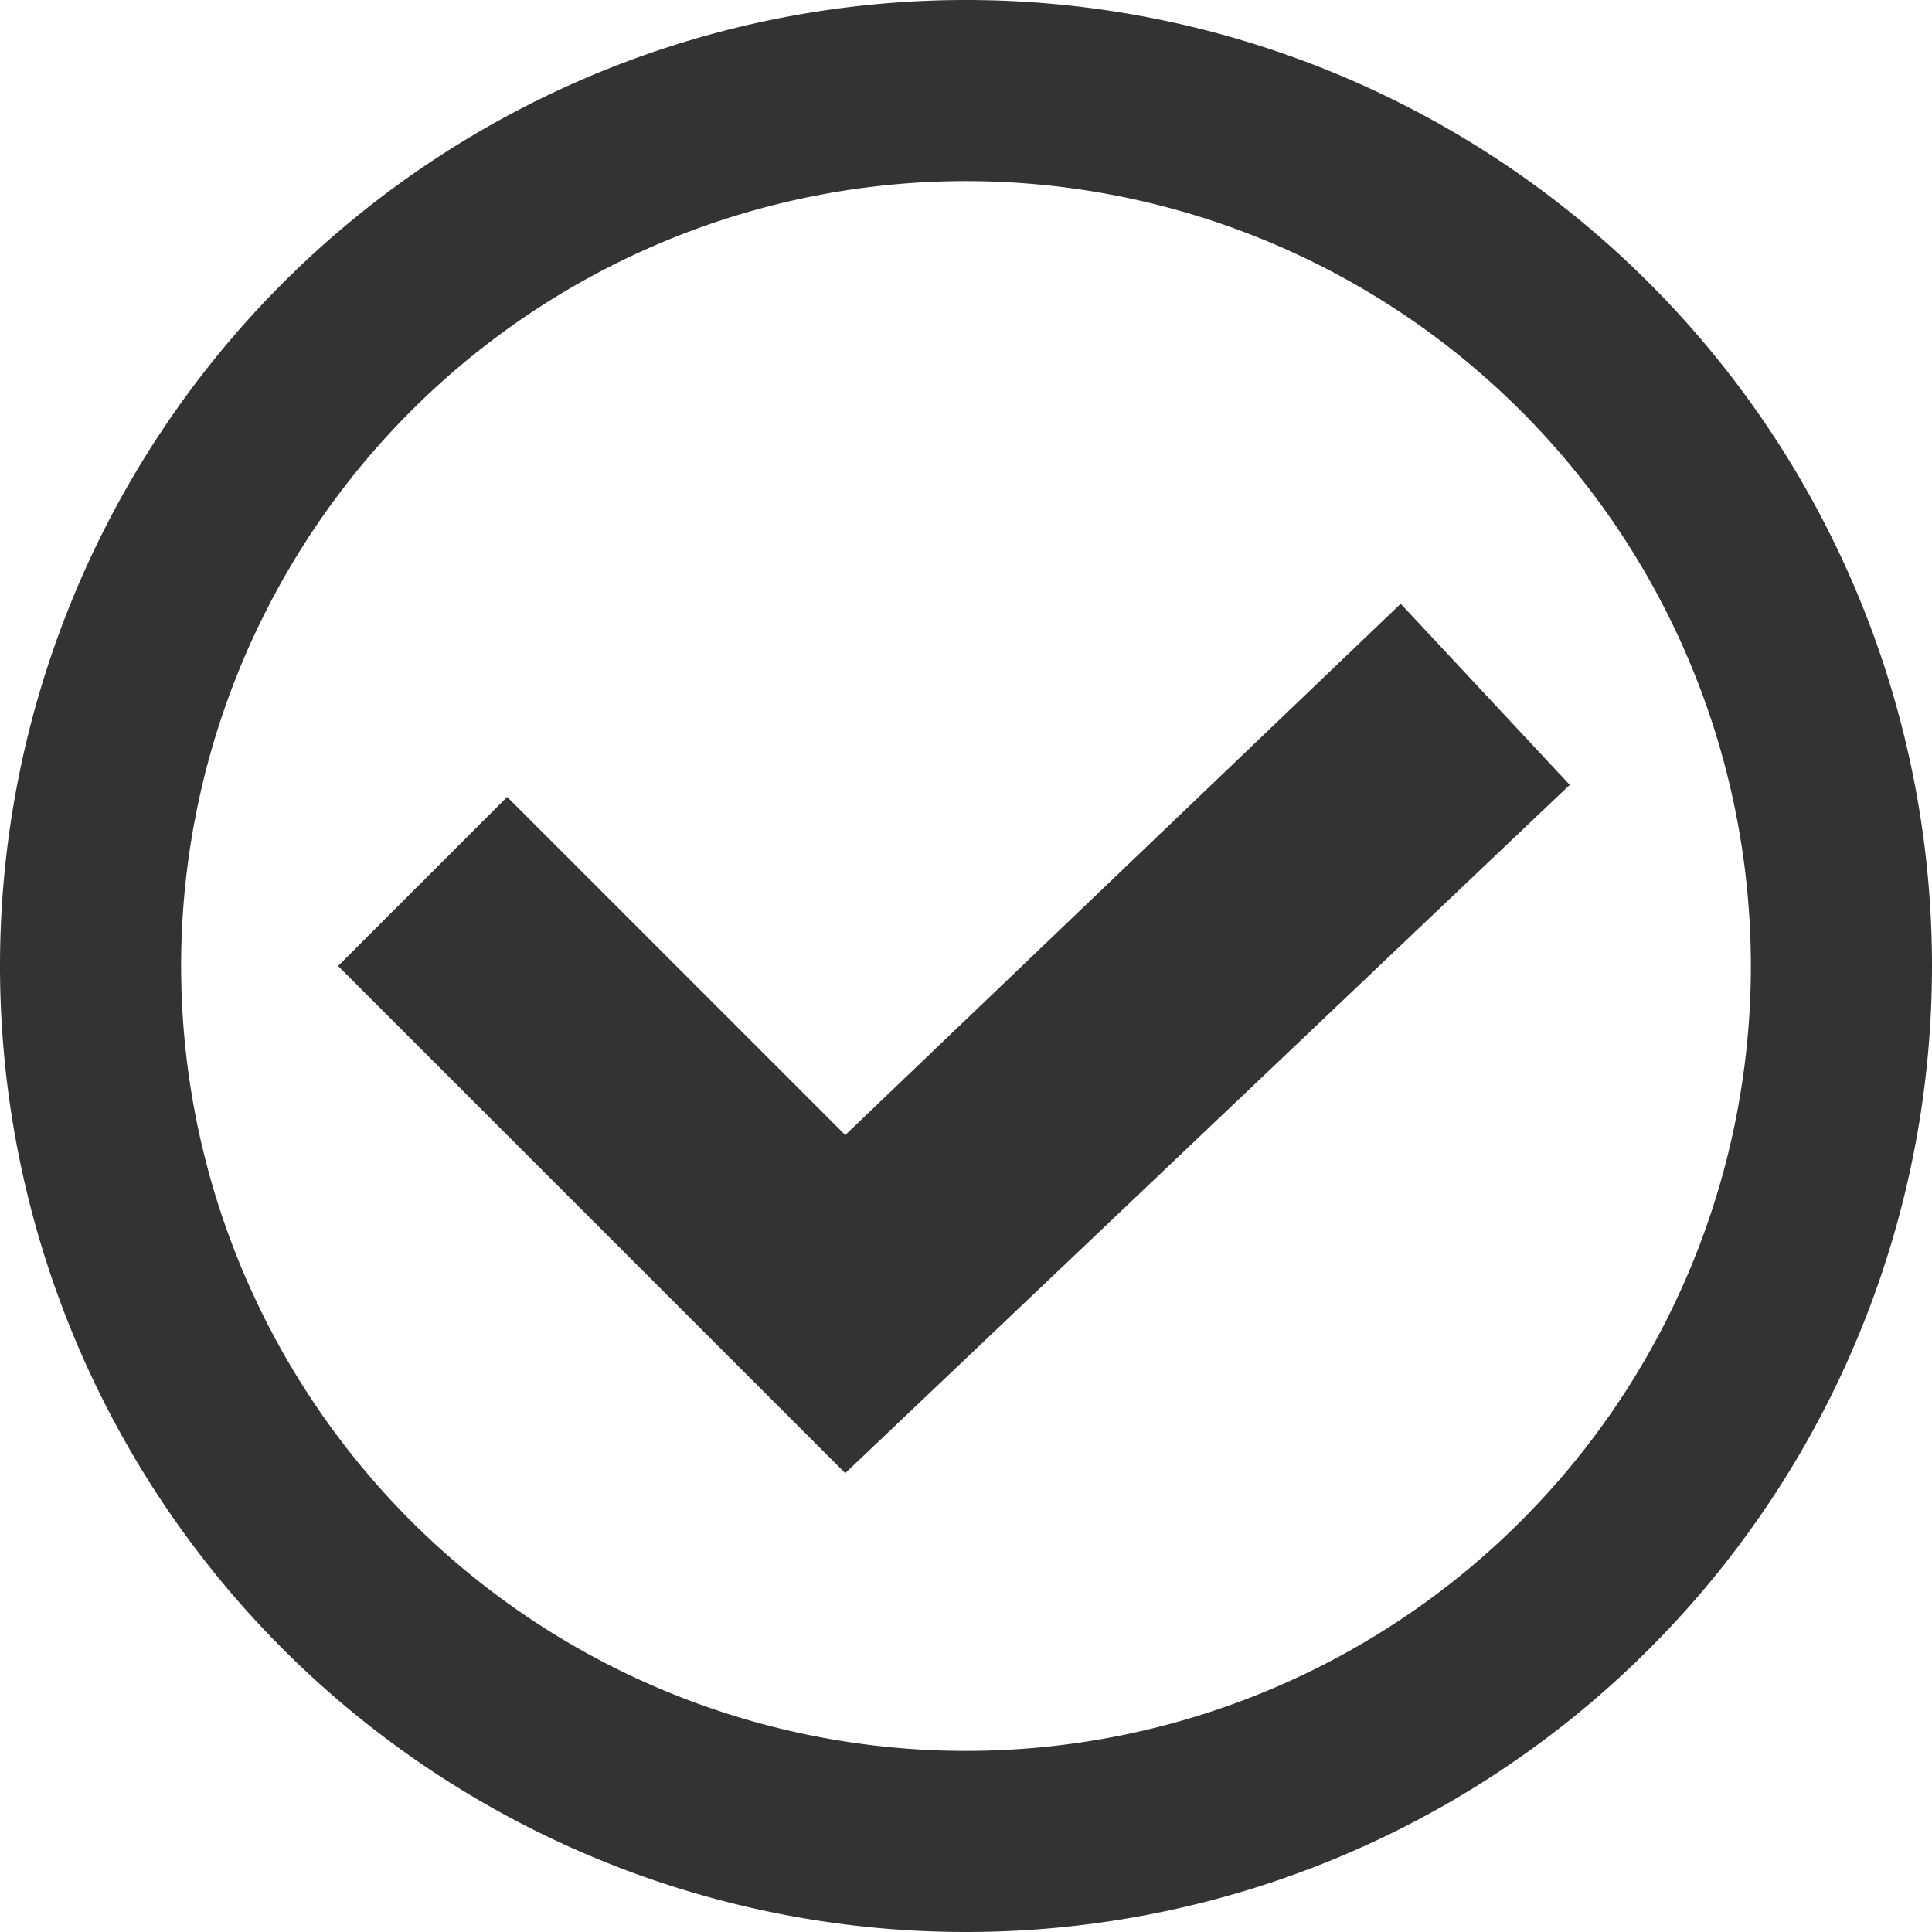<svg id="Layer_1" data-name="Layer 1" xmlns="http://www.w3.org/2000/svg" viewBox="0 0 16 16"><defs><style>.cls-1{fill:#333;}</style></defs><title>ic-feedback-complete</title><path class="cls-1" d="M8,.5a8,8,0,1,0,8,8A8,8,0,0,0,8,.5ZM8,15a6.5,6.5,0,1,1,6.5-6.5A6.5,6.5,0,0,1,8,15Z" transform="translate(0 -0.5)"/><polygon class="cls-1" points="11.6 5 7 9.4 4.2 6.6 2.8 8 7 12.2 13 6.5 11.6 5"/></svg>